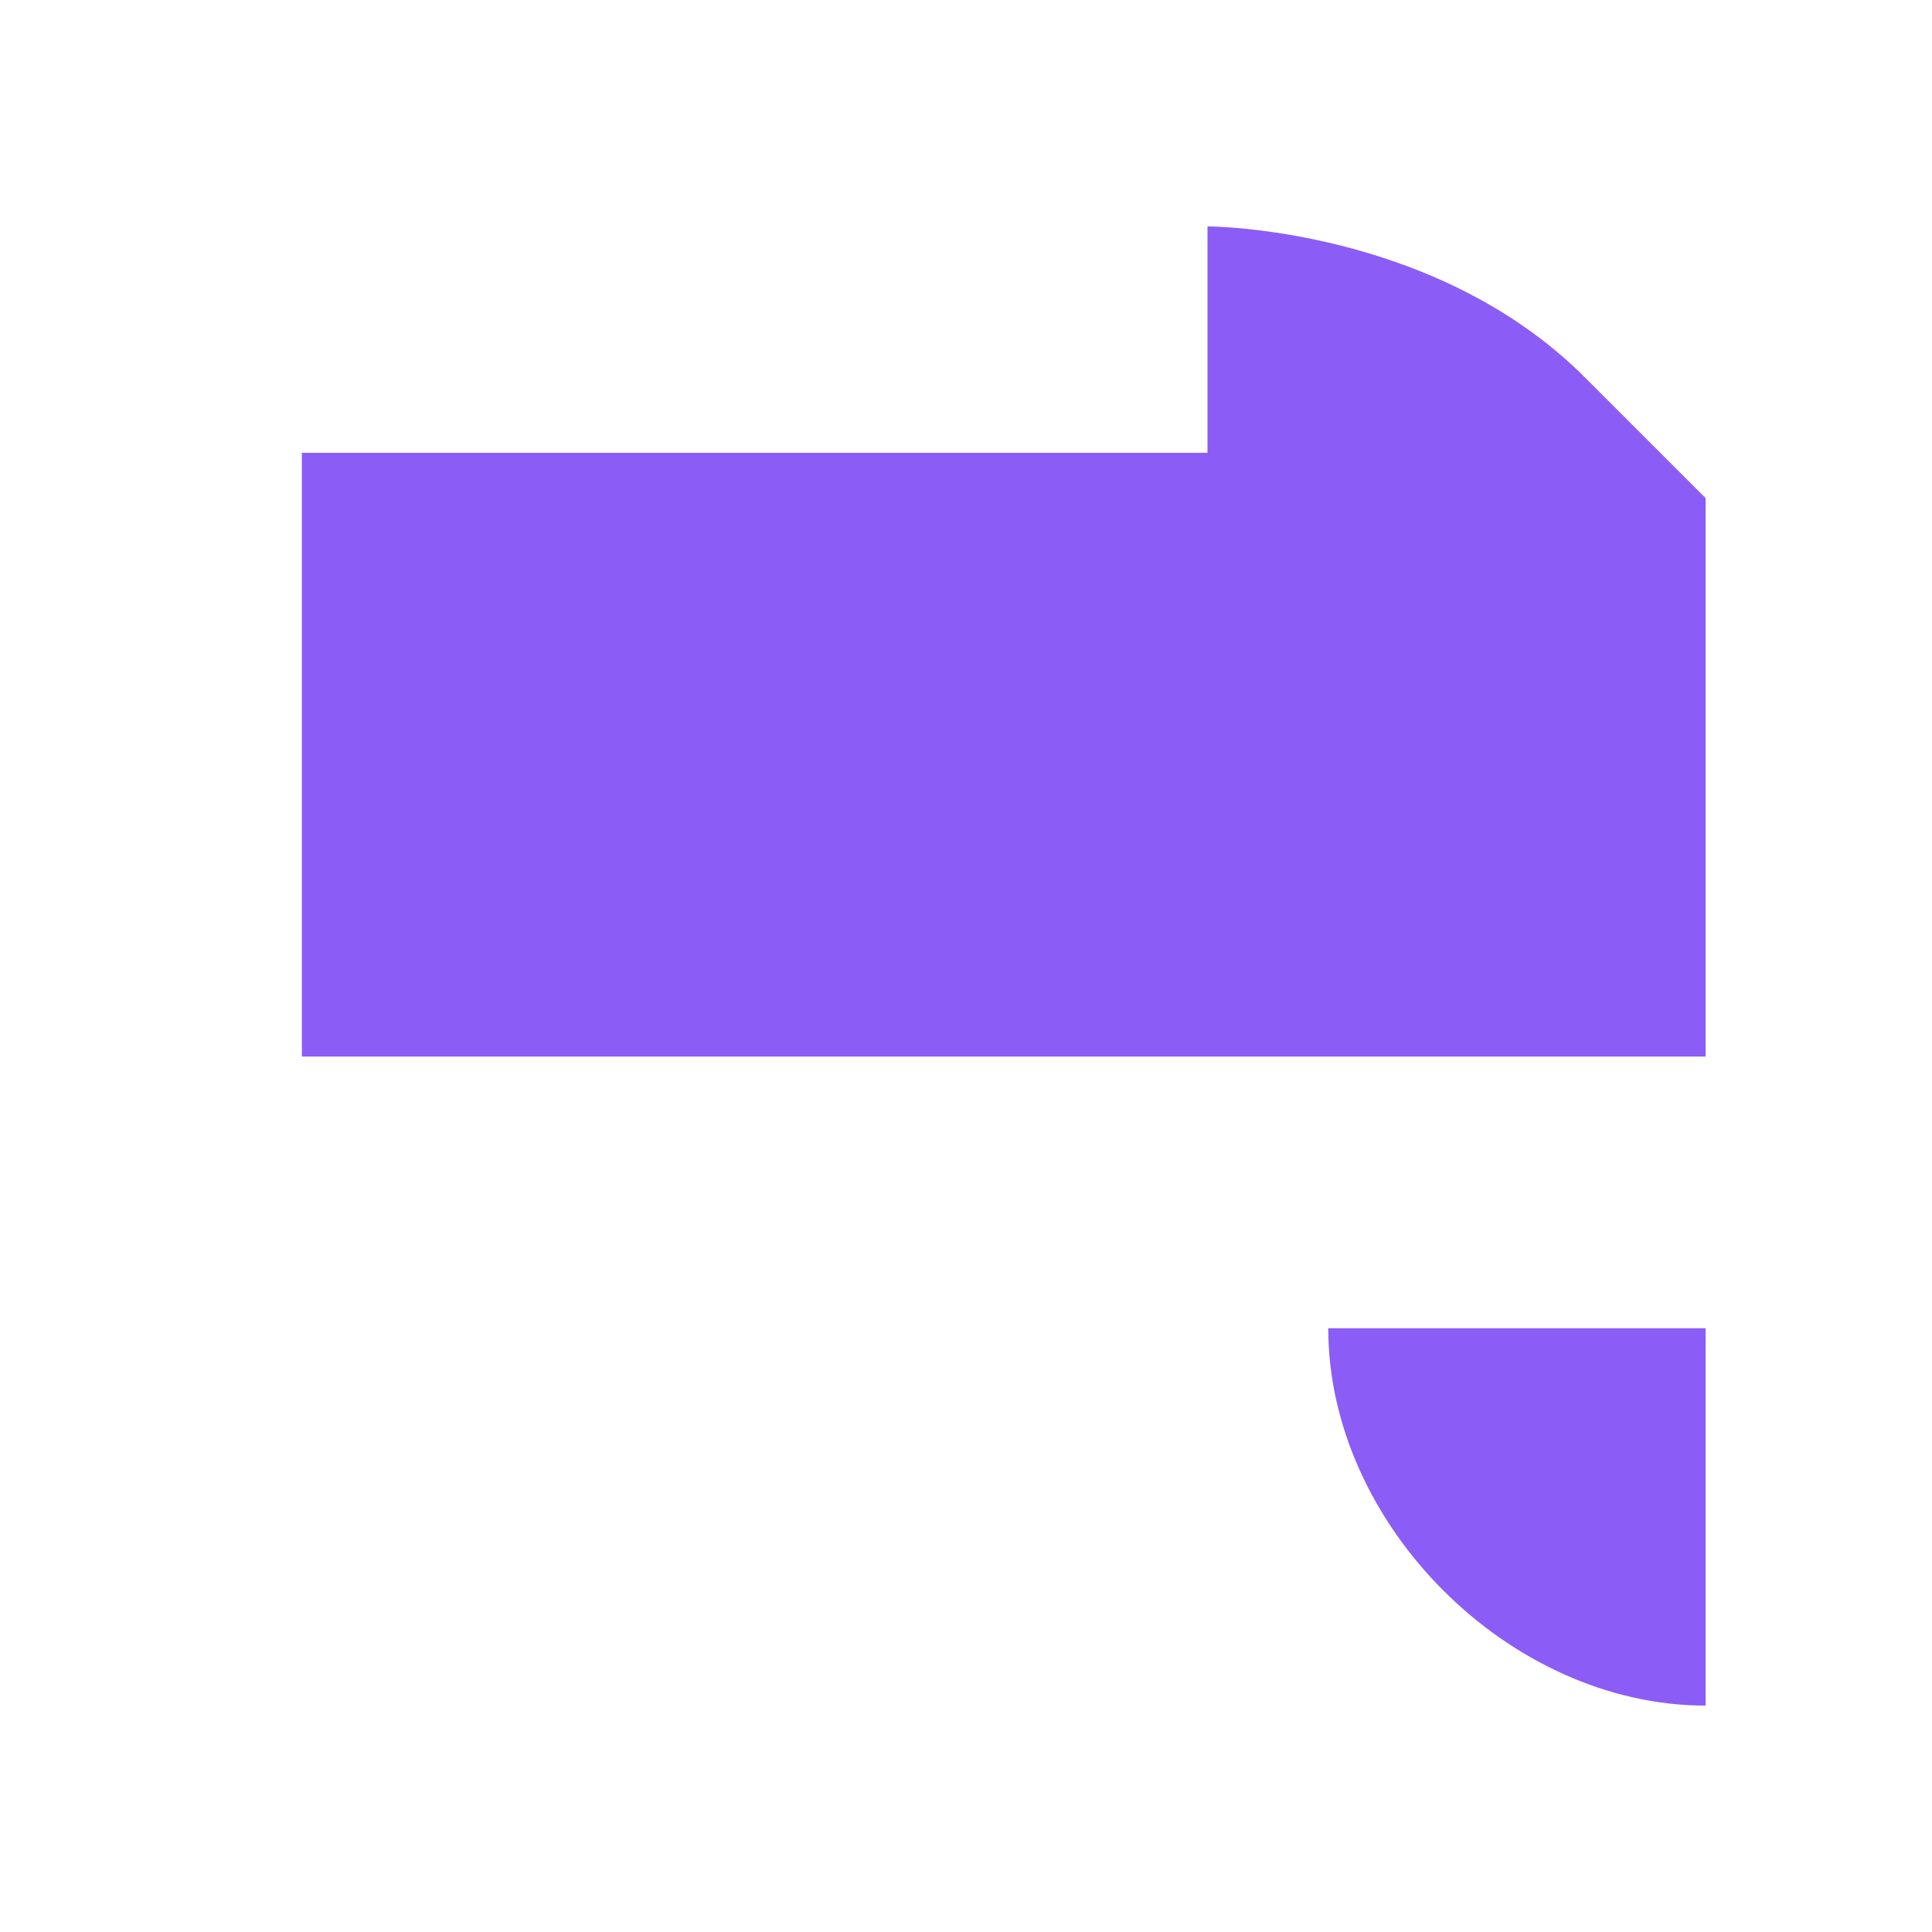 <svg width="256" height="256" viewBox="0 0 256 256" fill="none" xmlns="http://www.w3.org/2000/svg">
  <!-- Purple geometric logo for dark backgrounds -->
  <g>
    <!-- Top section - rectangle with curved top-right -->
    <path d="M 40 60
             L 160 60
             L 160 30
             C 160 30 190 30 210 50
             L 226 66
             L 226 140
             L 40 140
             Z" 
          fill="#8B5CF6"/>
    
    <!-- Bottom section - curved quarter -->
    <path d="M 176 176
             L 226 176
             L 226 226
             C 200 226 176 202 176 176
             Z"
          fill="#8B5CF6"/>
  </g>
</svg>